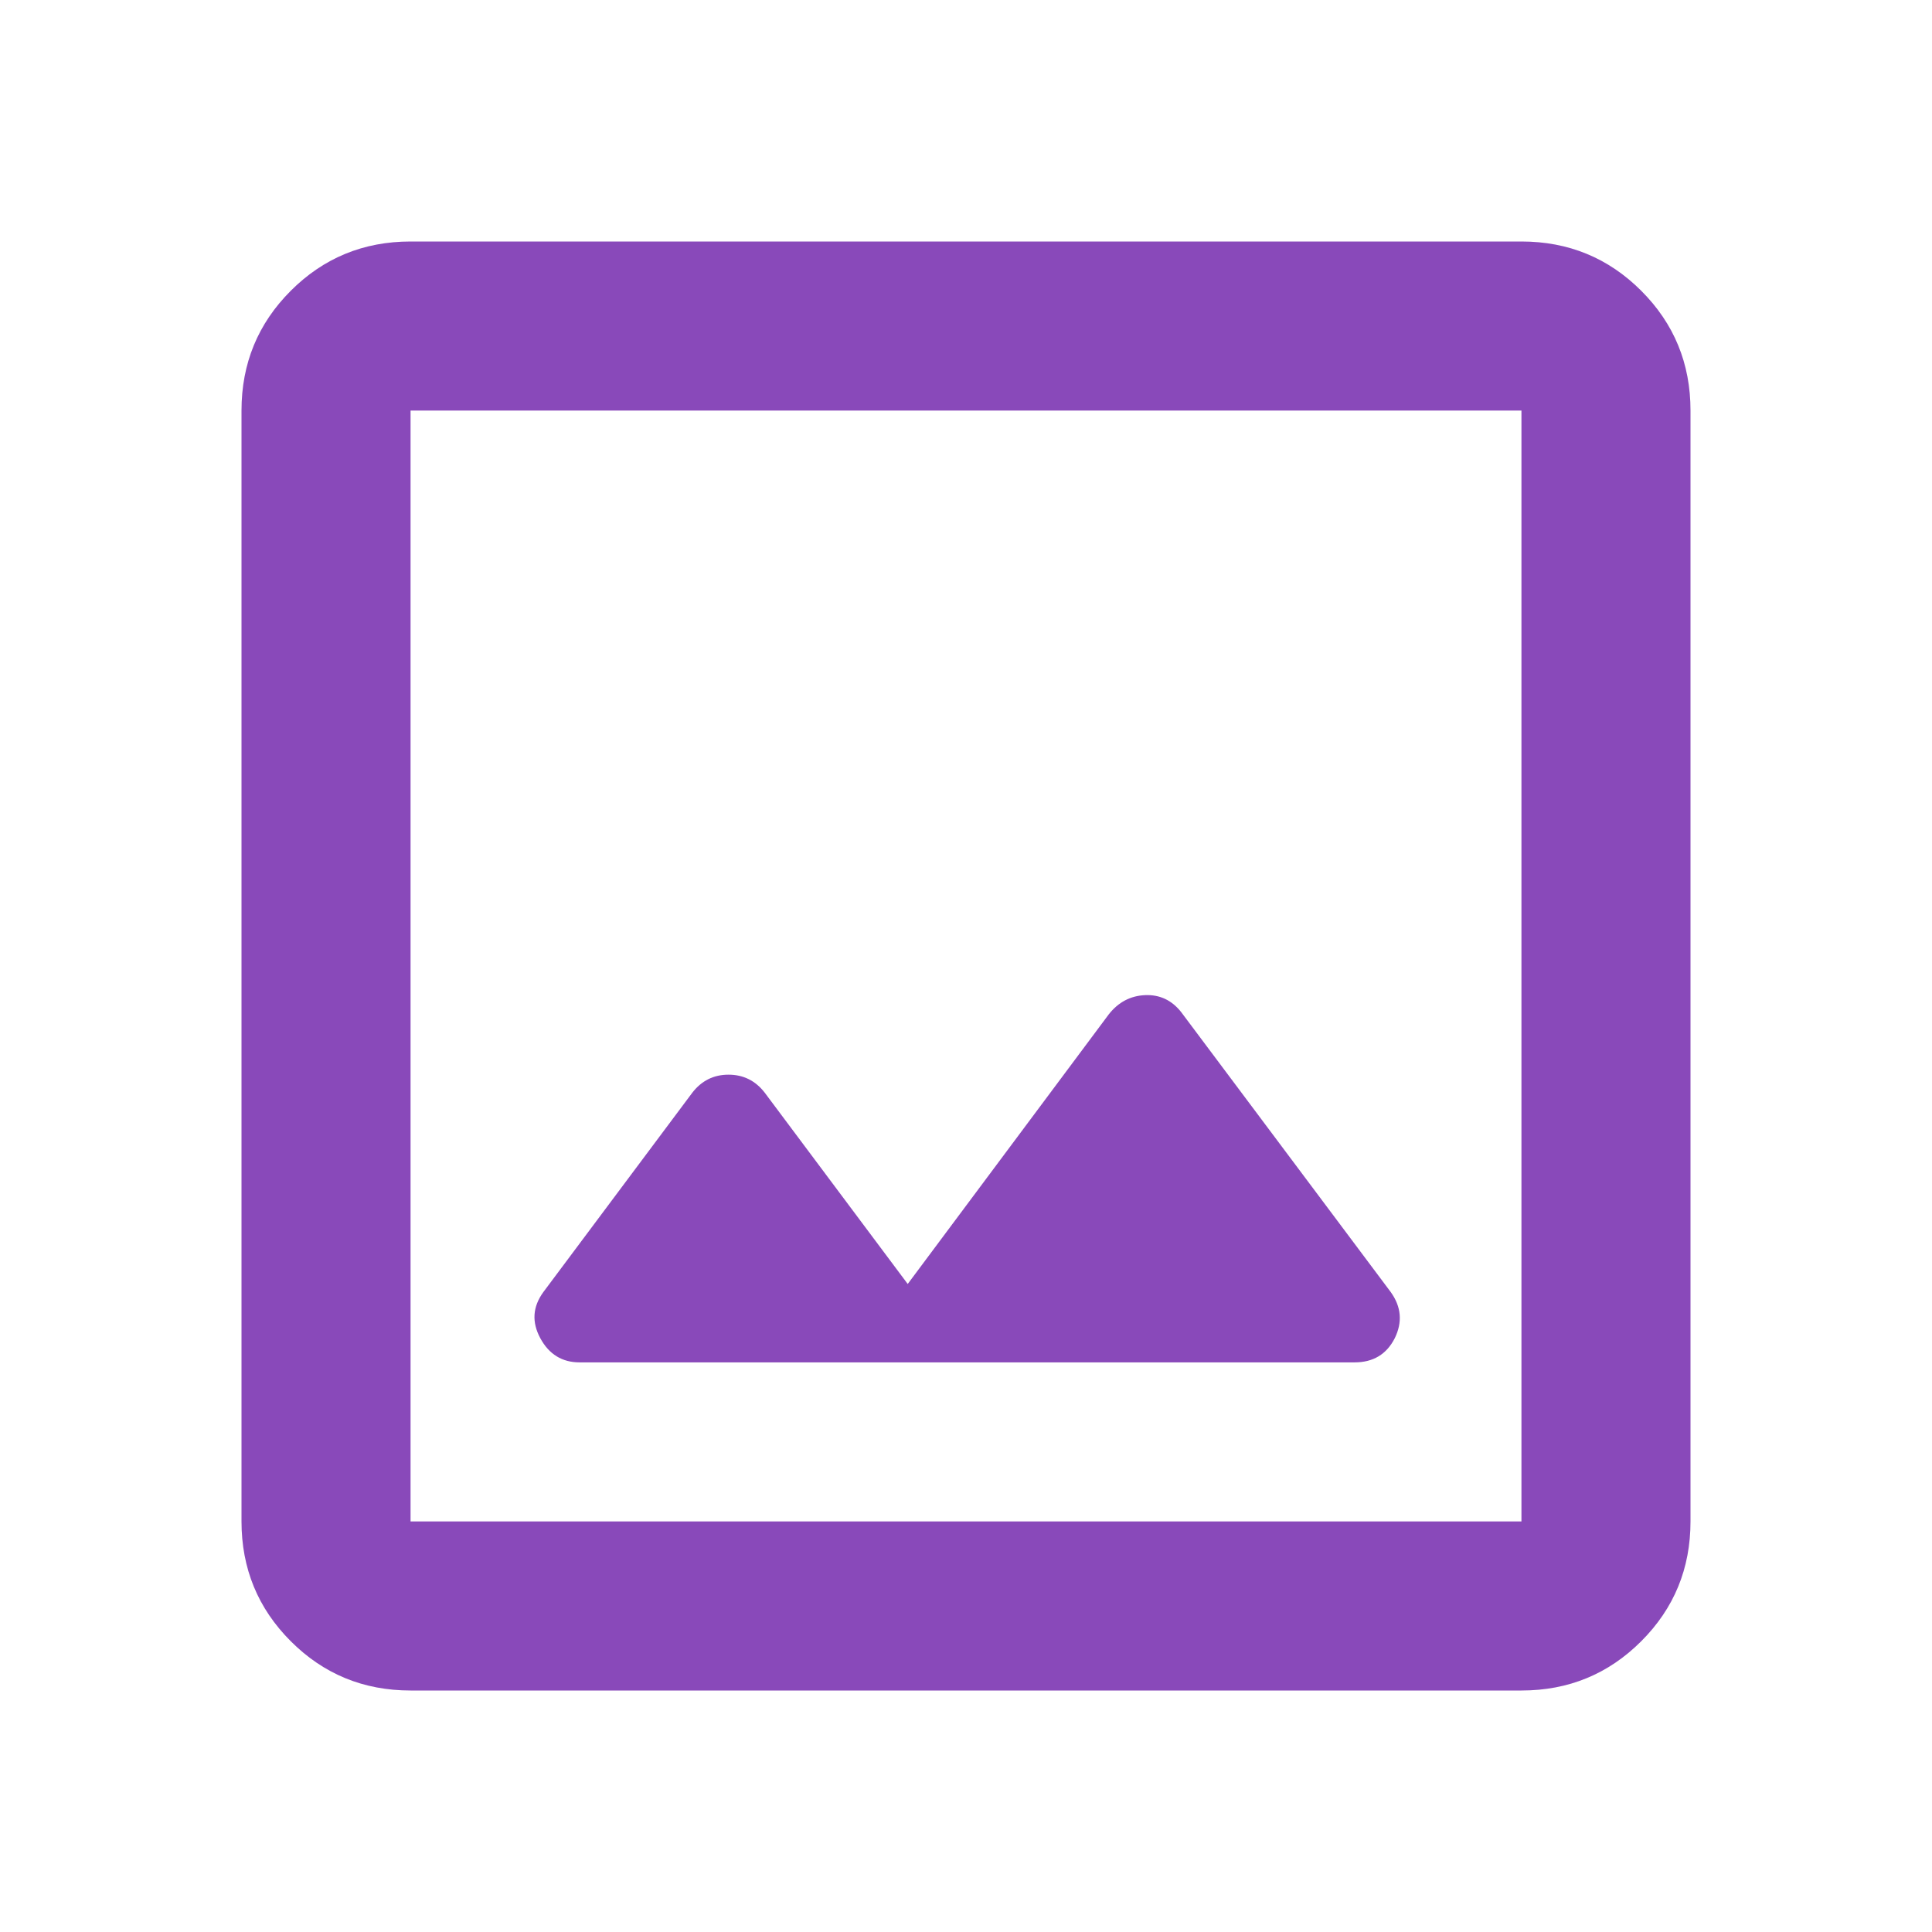 <svg width="12" height="12" viewBox="0 0 12 12" fill="none" xmlns="http://www.w3.org/2000/svg">
<path d="M3.6 8.462H8.413C8.529 8.462 8.612 8.412 8.663 8.312C8.712 8.212 8.704 8.117 8.638 8.025L7.337 6.287C7.279 6.213 7.204 6.177 7.112 6.181C7.021 6.185 6.946 6.225 6.887 6.3L5.638 7.975L4.75 6.787C4.692 6.712 4.617 6.675 4.525 6.675C4.433 6.675 4.358 6.712 4.3 6.787L3.375 8.025C3.308 8.117 3.302 8.212 3.356 8.312C3.41 8.412 3.492 8.462 3.6 8.462ZM2.55 10.5C2.258 10.5 2.01 10.398 1.806 10.194C1.602 9.99 1.5 9.742 1.5 9.45V2.55C1.5 2.258 1.602 2.01 1.806 1.806C2.01 1.602 2.258 1.5 2.55 1.5H9.45C9.742 1.5 9.99 1.602 10.194 1.806C10.398 2.01 10.5 2.258 10.5 2.55V9.45C10.5 9.742 10.398 9.99 10.194 10.194C9.99 10.398 9.742 10.5 9.45 10.5H2.55ZM2.55 9.45H9.45V2.55H2.55V9.45ZM2.55 2.55V9.45V2.55Z" fill="#8949BA"/>
</svg>
